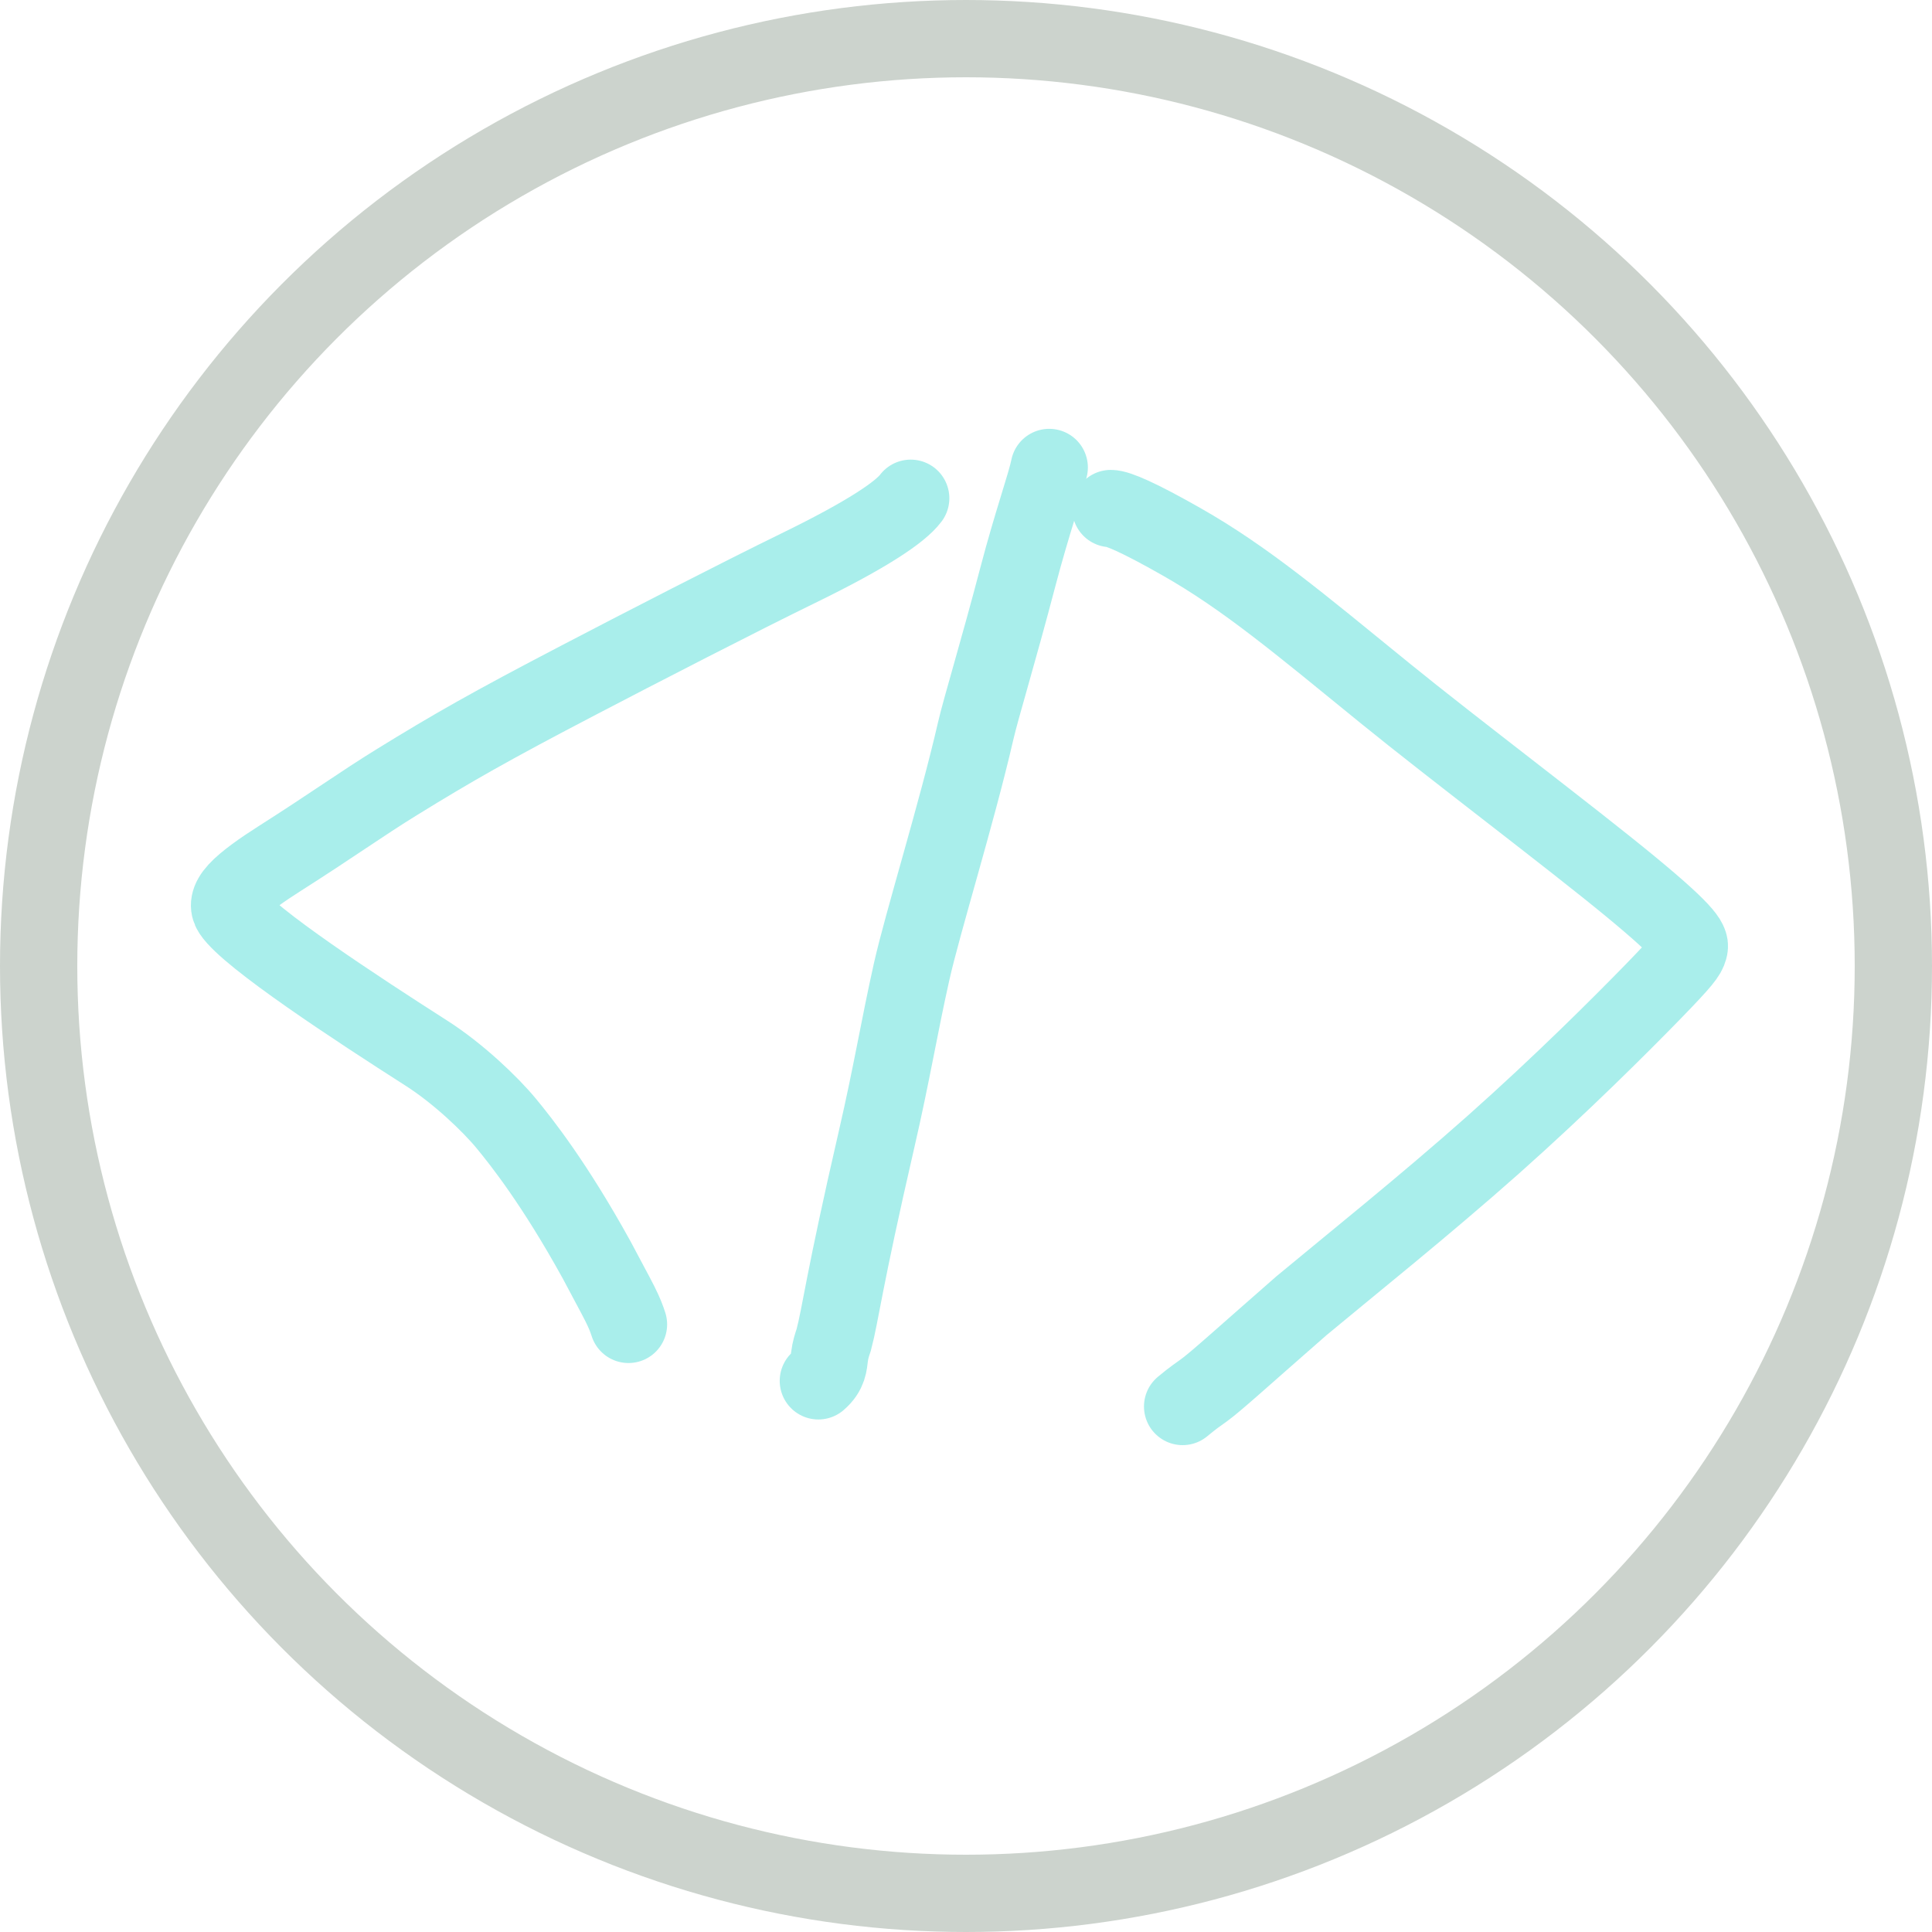 <svg width="50" height="50" viewBox="0 0 50 50" fill="none" xmlns="http://www.w3.org/2000/svg">
<path d="M28.747 13.161C28.922 13.161 29.451 13.38 30.575 14.019C32.235 14.962 33.611 16.122 35.853 17.947C37.592 19.362 40.637 21.657 42.195 22.941C43.753 24.225 43.753 24.401 43.709 24.557C43.665 24.713 43.578 24.844 42.766 25.679C41.953 26.513 40.42 28.047 38.644 29.626C36.867 31.205 34.895 32.782 33.682 33.792C32.075 35.197 31.493 35.734 31.162 35.977C31.006 36.089 30.874 36.177 30.606 36.4" stroke="#A9EEEB" stroke-width="2" stroke-linecap="round"/>
<path d="M27.154 12.098C27.067 12.538 26.714 13.511 26.338 14.945C25.834 16.867 25.384 18.337 25.252 18.911C24.754 21.073 23.88 23.867 23.592 25.151C23.268 26.599 23.083 27.763 22.686 29.485C21.831 33.19 21.755 34.004 21.578 34.672C21.533 34.805 21.489 34.936 21.467 35.114C21.444 35.291 21.444 35.51 21.179 35.736" stroke="#A9EEEB" stroke-width="2" stroke-linecap="round"/>
<path d="M23.569 12.895C23.306 13.247 22.465 13.824 20.664 14.702C19.162 15.434 16.496 16.807 14.988 17.595C12.671 18.804 11.71 19.354 10.273 20.24C9.359 20.803 8.611 21.346 7.219 22.231C6.798 22.499 6.359 22.804 6.133 23.05C5.907 23.296 5.907 23.471 5.995 23.605C6.426 24.265 9.248 26.114 11.039 27.258C11.848 27.775 12.677 28.562 13.099 29.072C13.498 29.556 14.355 30.637 15.442 32.608C15.687 33.076 15.906 33.47 16.041 33.739C16.176 34.008 16.22 34.14 16.265 34.275" stroke="#A9EEEB" stroke-width="2" stroke-linecap="round"/>
<circle cx="25" cy="25" r="24" stroke="#CCD3CD" stroke-width="2"/>
</svg>

